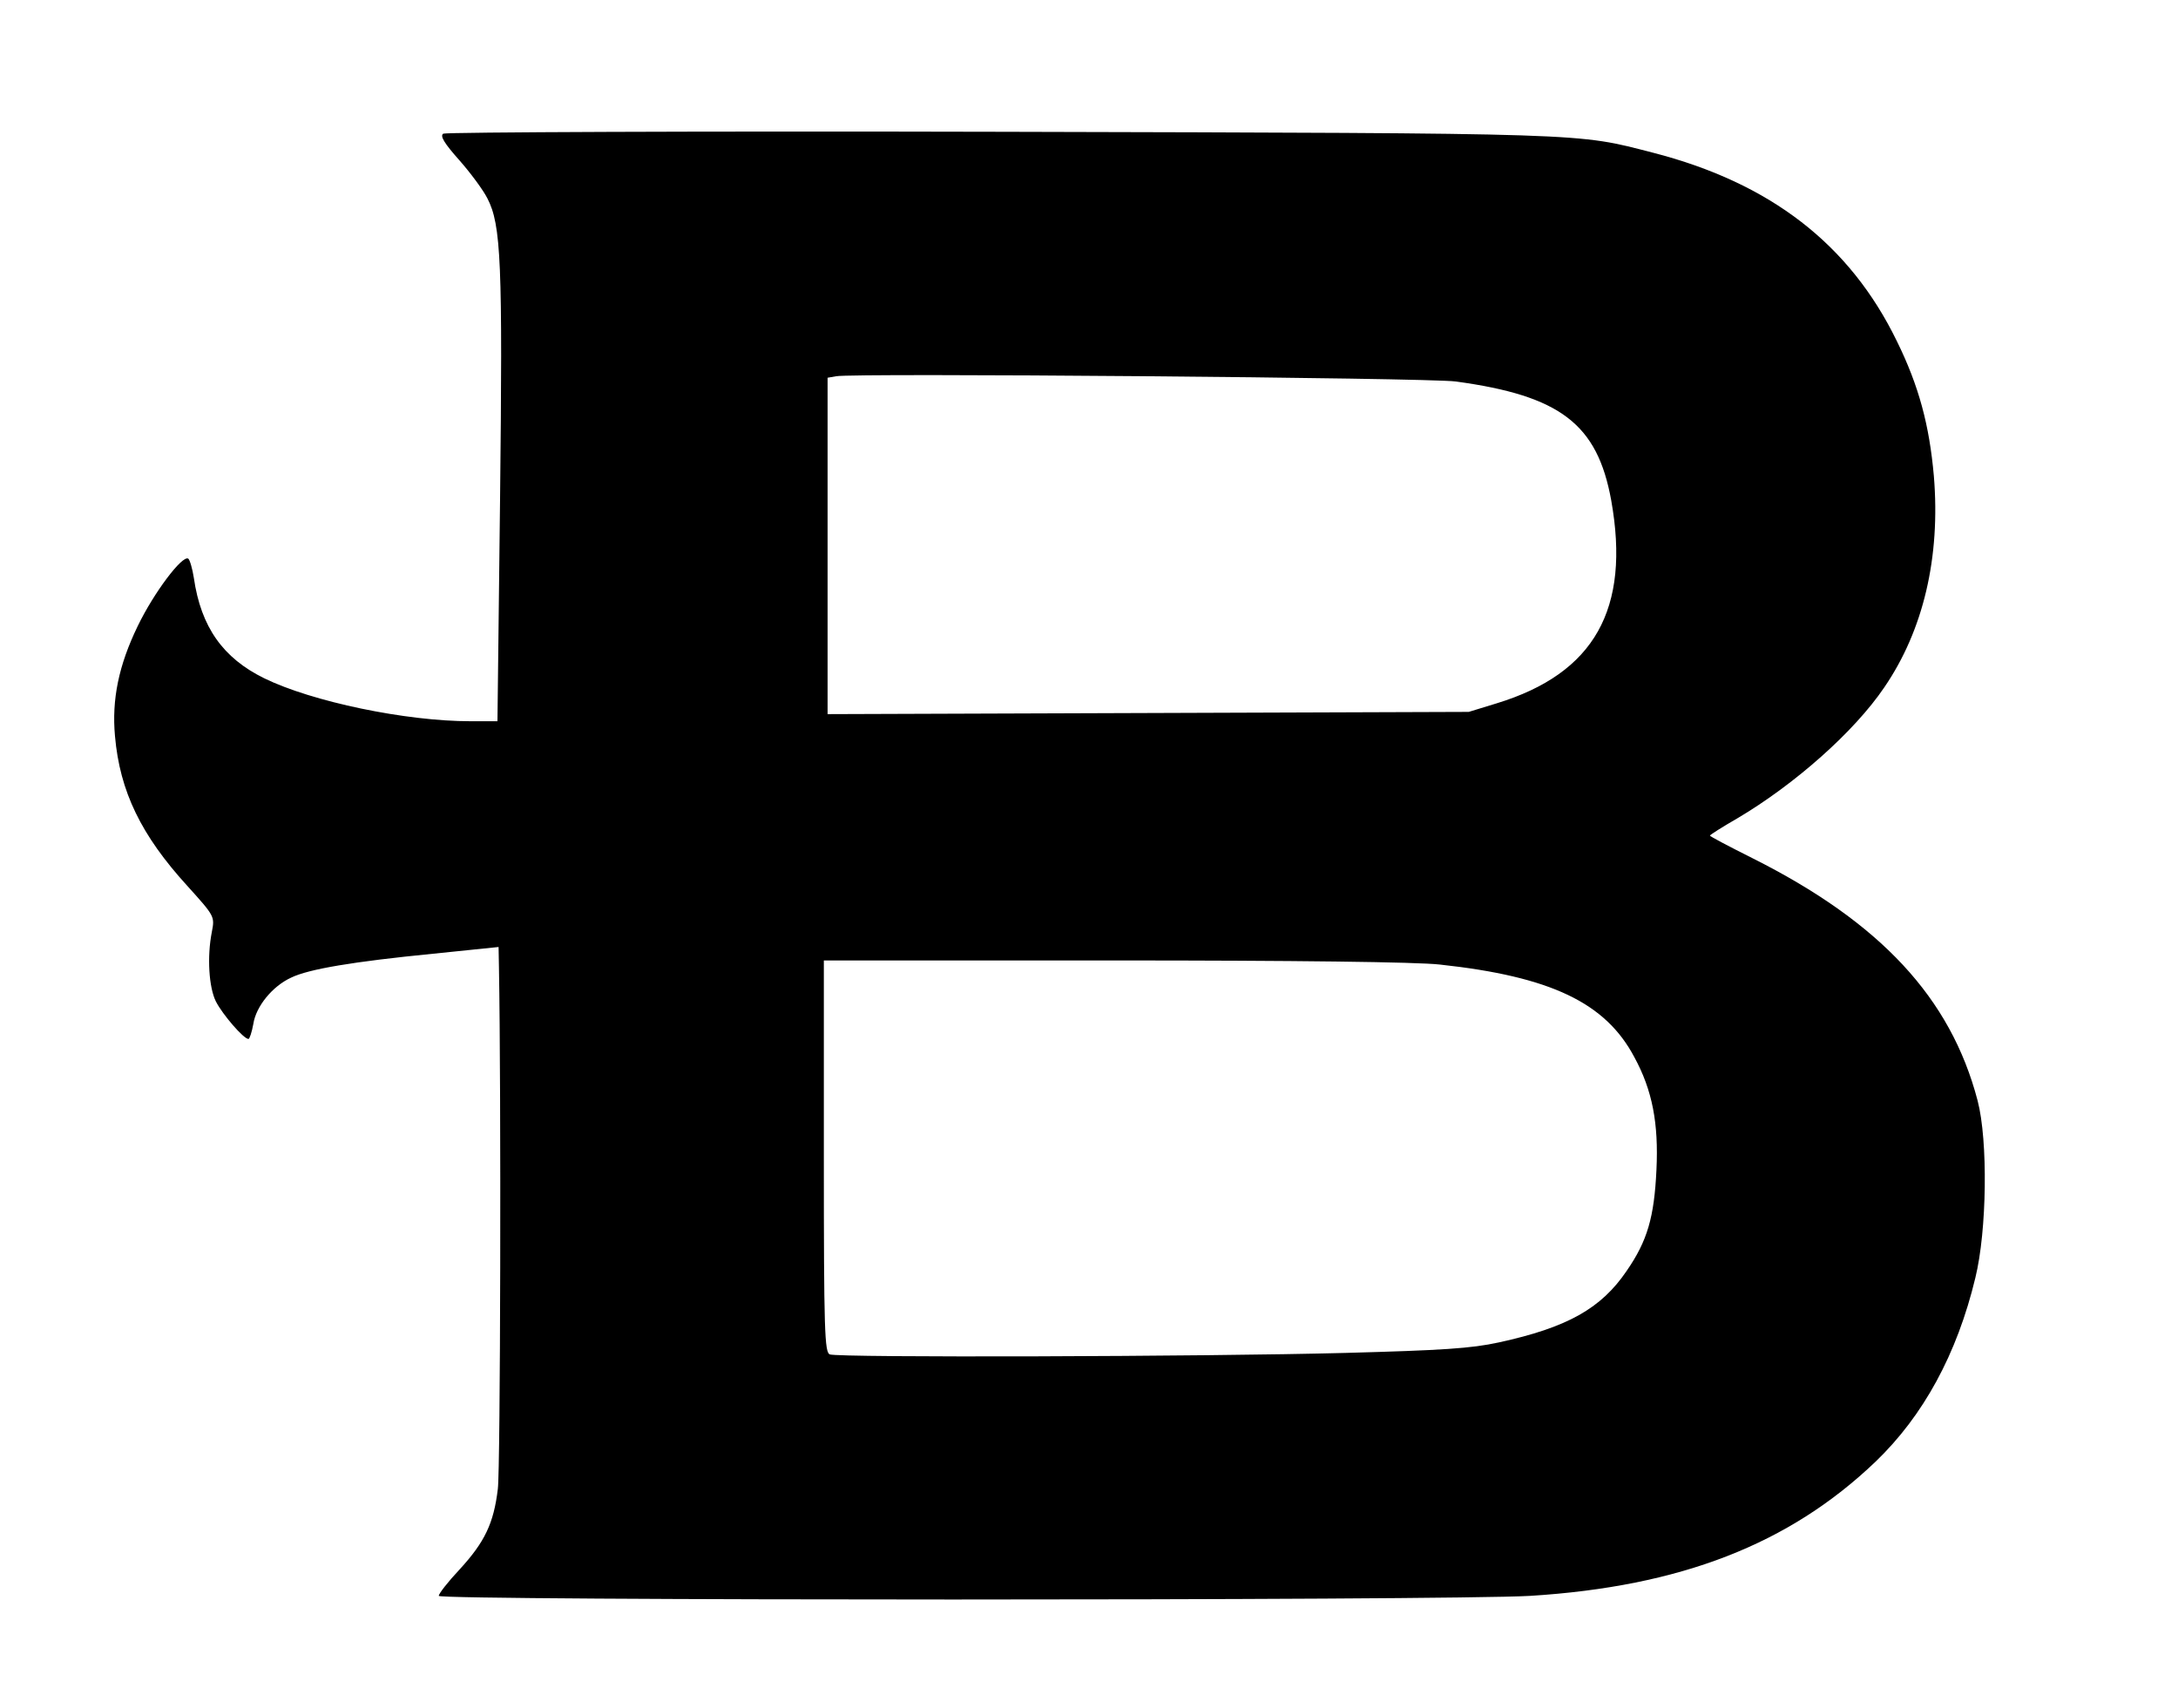 <?xml version="1.0" encoding="UTF-8" standalone="no"?>
<!DOCTYPE svg PUBLIC "-//W3C//DTD SVG 1.1//EN" "http://www.w3.org/Graphics/SVG/1.1/DTD/svg11.dtd">
<svg width="100%" height="100%" viewBox="0 0 501 393" version="1.1" xmlns="http://www.w3.org/2000/svg" xmlns:xlink="http://www.w3.org/1999/xlink" xml:space="preserve" xmlns:serif="http://www.serif.com/" style="fill-rule:evenodd;clip-rule:evenodd;stroke-linejoin:round;stroke-miterlimit:2;">
    <g transform="matrix(0.086,0,0,-0.086,26.107,368.045)">
        <path d="M882,3922C873,3916 884,3897 925,3851C955,3817 989,3771 1000,3749C1037,3678 1041,3575 1034,2948L1027,2350L955,2350C782,2350 532,2402 403,2465C293,2519 234,2602 215,2733C211,2759 204,2782 200,2785C184,2795 108,2694 65,2605C14,2500 -5,2408 4,2310C17,2162 74,2045 197,1910C271,1828 271,1828 263,1786C250,1720 255,1638 274,1600C292,1565 348,1500 361,1500C364,1500 370,1518 374,1540C381,1587 425,1641 475,1664C522,1687 642,1707 855,1728L1030,1746L1031,1691C1037,1360 1035,349 1028,296C1017,204 993,154 926,81C895,48 870,16 870,10C870,-3 3565,-3 3789,10C4191,35 4482,148 4713,369C4841,492 4931,657 4980,861C5011,987 5014,1228 4986,1335C4914,1610 4726,1812 4383,1984C4321,2015 4270,2042 4270,2044C4270,2046 4303,2067 4343,2090C4497,2181 4656,2322 4736,2440C4841,2593 4887,2789 4869,3006C4857,3142 4829,3247 4770,3367C4644,3626 4432,3790 4118,3871C3911,3924 3967,3923 2375,3927C1561,3929 889,3926 882,3922ZM3590,3259C3870,3221 3969,3145 4006,2941C4058,2650 3961,2478 3700,2398L3625,2375L2768,2372L1910,2369L1910,3269L1933,3273C1976,3282 3515,3269 3590,3259ZM3548,1699C3844,1667 3991,1597 4068,1451C4116,1363 4133,1274 4127,1150C4121,1023 4103,960 4047,879C3979,779 3889,728 3705,688C3632,672 3554,667 3295,660C2920,650 1939,647 1916,656C1902,661 1900,718 1900,1186L1900,1710L2675,1710C3156,1710 3488,1706 3548,1699Z" style="fill-rule:nonzero;"/>
    </g>
</svg>
